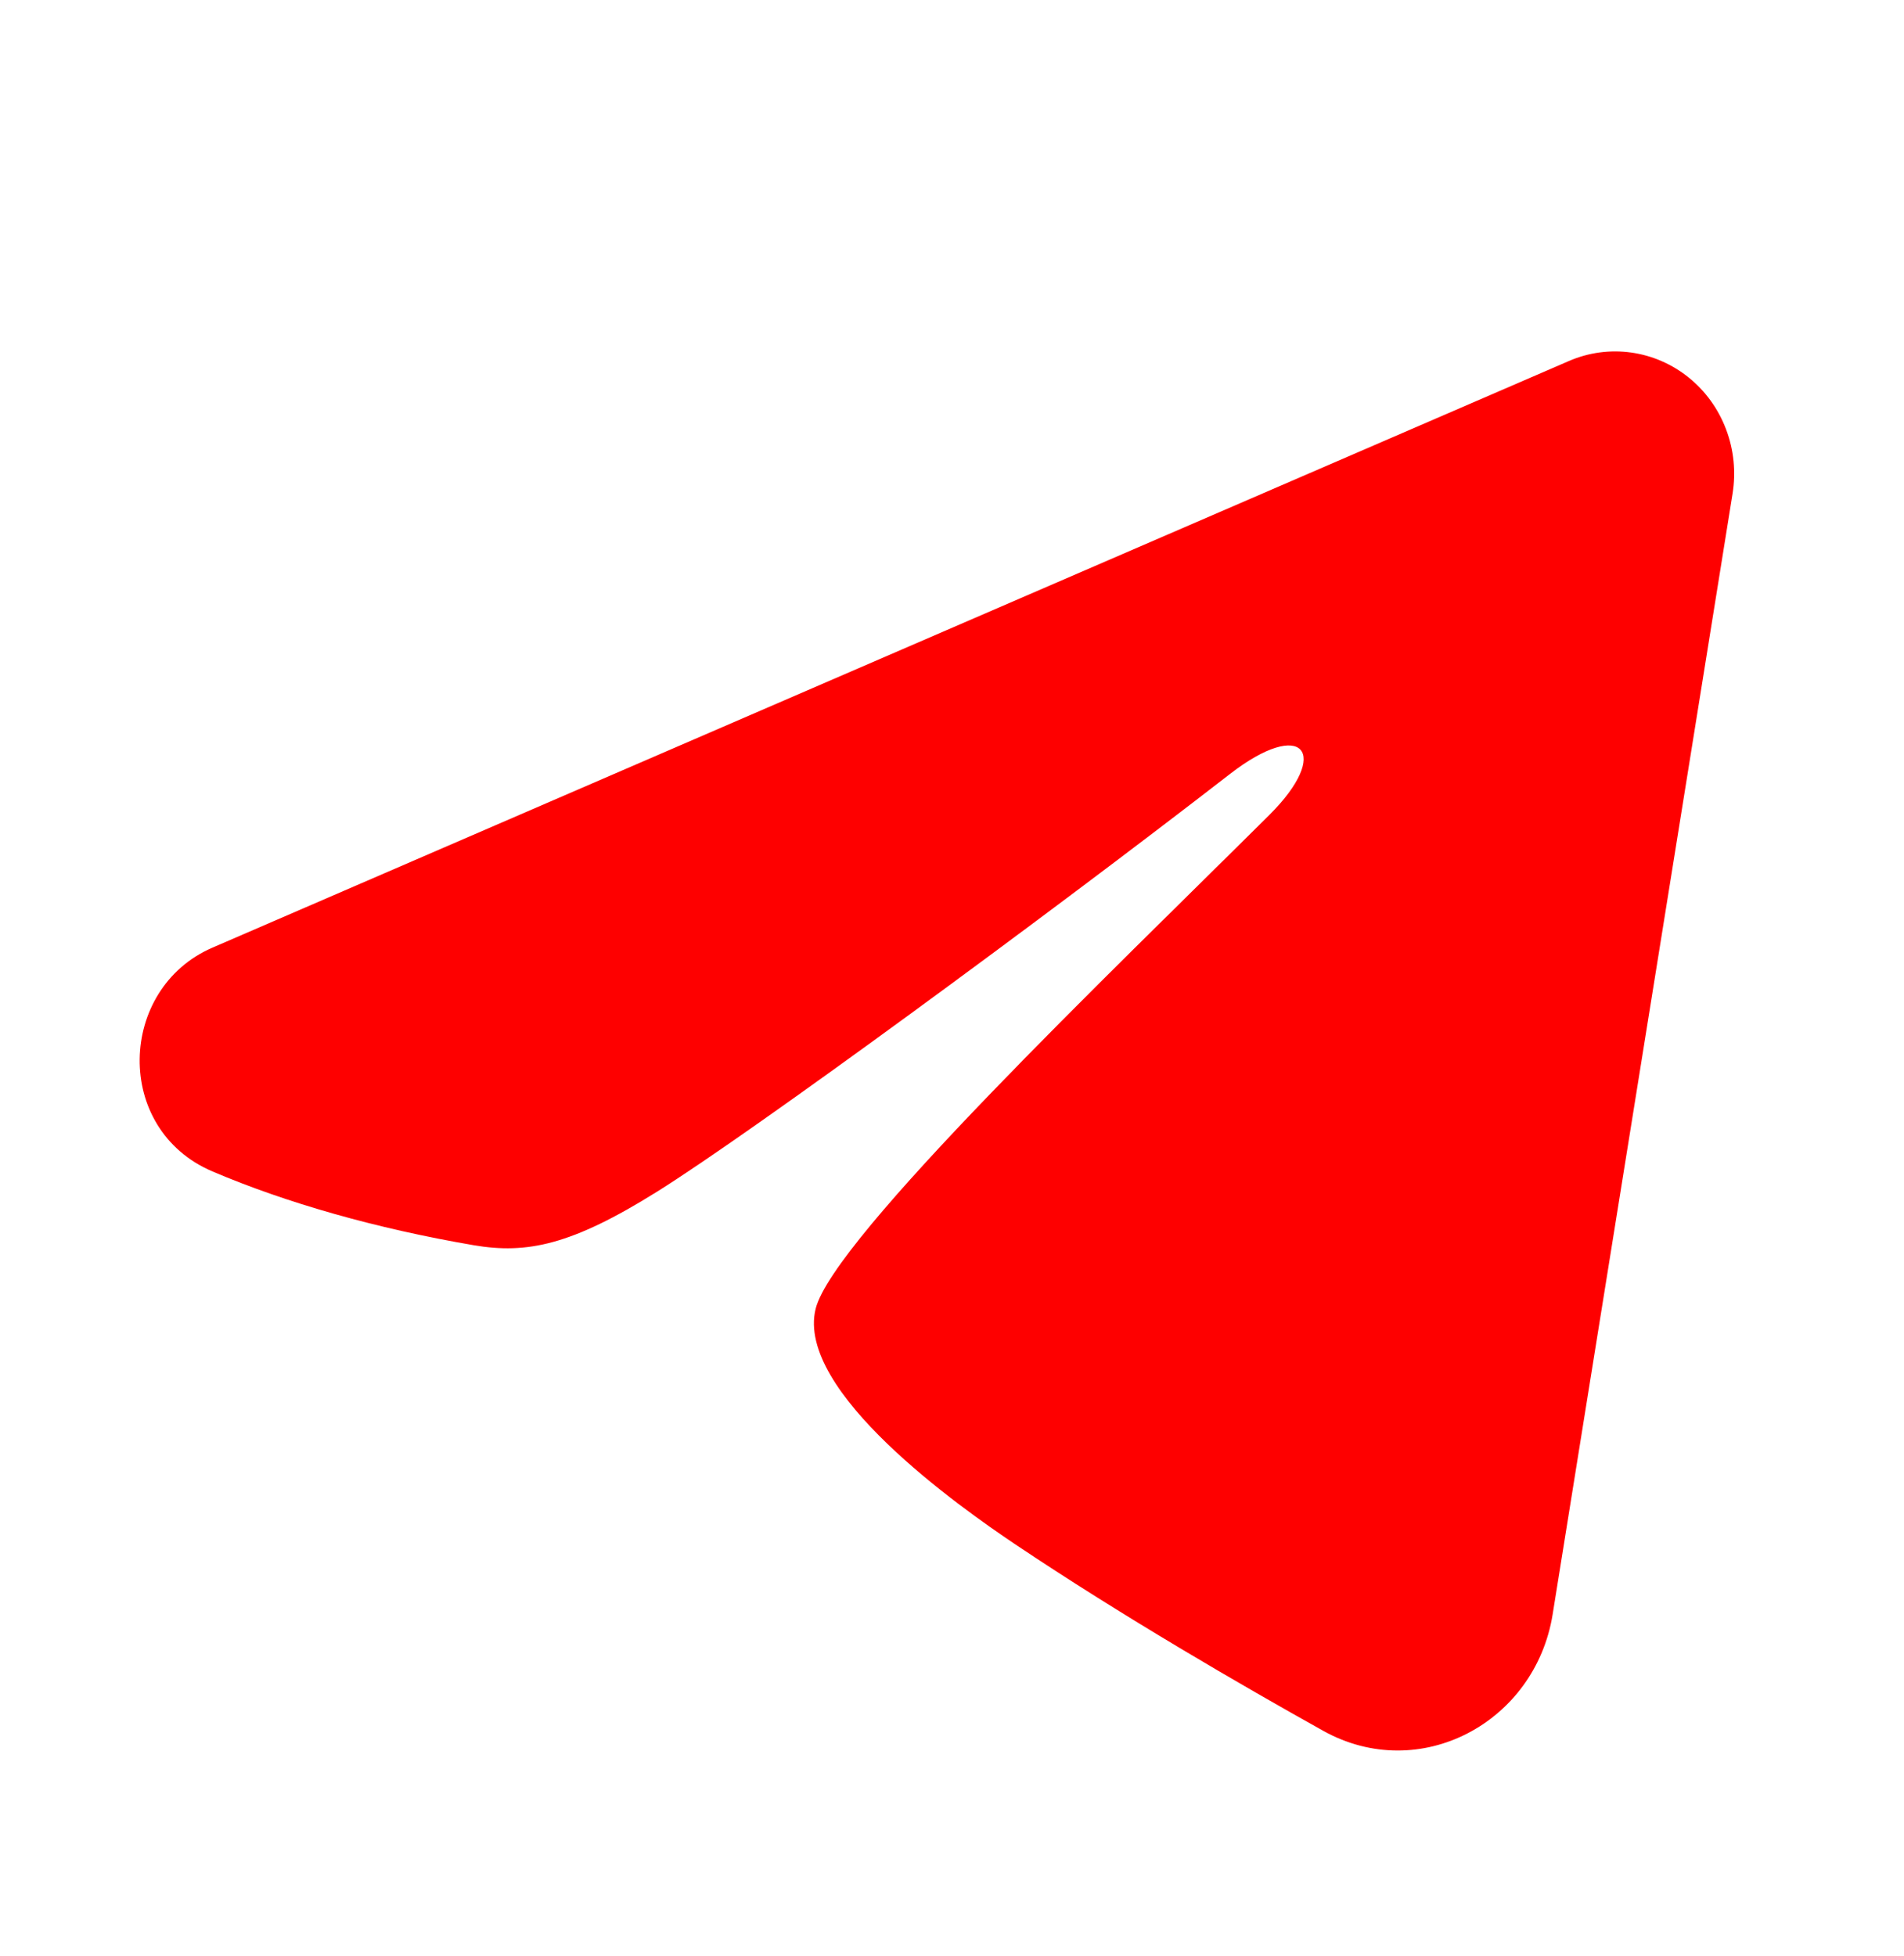 <svg width="37" height="38" viewBox="0 0 37 38" fill="none" xmlns="http://www.w3.org/2000/svg">
<g clip-path="url(#clip0_145_80)">
<path fill-rule="evenodd" clip-rule="evenodd" d="M30.49 7.014C30.871 6.849 31.288 6.793 31.698 6.85C32.107 6.907 32.494 7.075 32.819 7.338C33.144 7.601 33.394 7.948 33.543 8.344C33.693 8.74 33.736 9.17 33.669 9.589L30.172 31.37C29.833 33.472 27.588 34.676 25.712 33.63C24.143 32.754 21.812 31.405 19.715 29.998C18.667 29.293 15.456 27.037 15.85 25.431C16.189 24.059 21.585 18.9 24.669 15.833C25.879 14.628 25.327 13.933 23.898 15.042C20.347 17.793 14.651 21.978 12.767 23.156C11.105 24.195 10.239 24.372 9.203 24.195C7.312 23.872 5.56 23.372 4.129 22.762C2.196 21.939 2.29 19.209 4.127 18.414L30.49 7.014V7.014Z" fill="#FE0000"/>
</g>
<defs>
<clipPath id="clip0_145_80">
<rect width="37" height="38" fill="white"/>
</clipPath>
</defs>
</svg>
